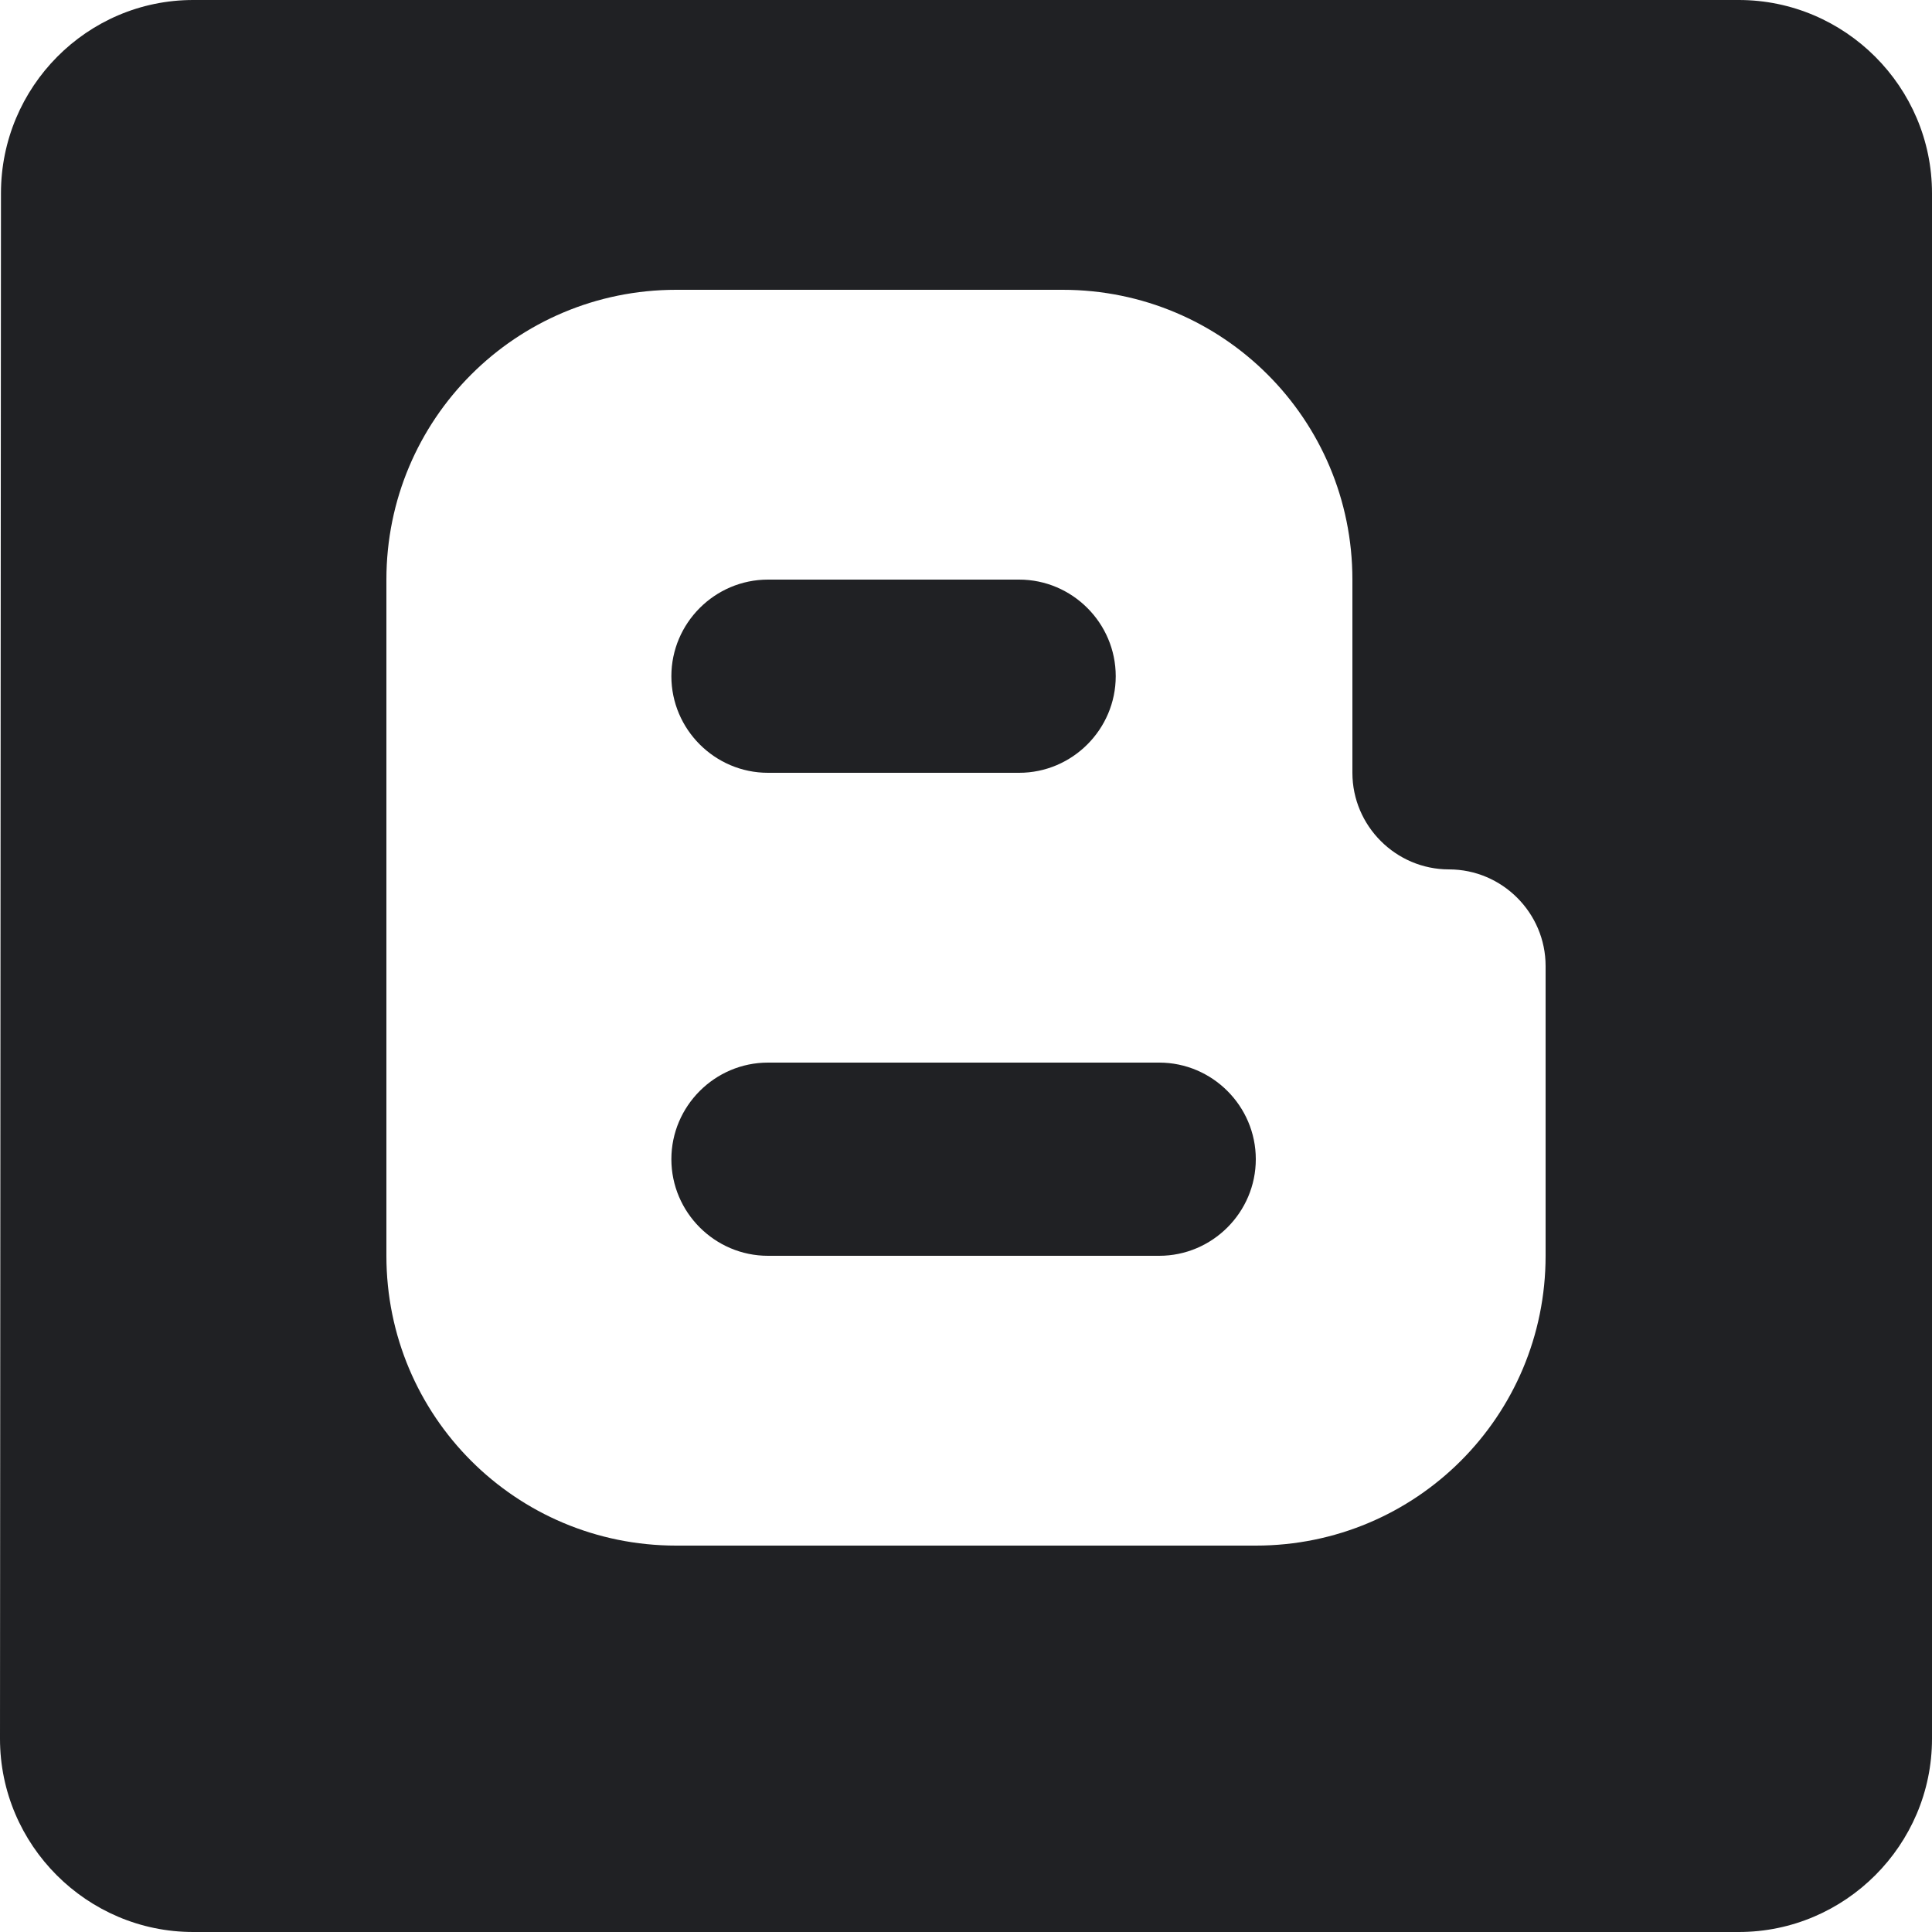 <svg width="20" height="20" viewBox="0 0 20 20" fill="none" xmlns="http://www.w3.org/2000/svg">
<path d="M18 0H2C0.9 0 0.01 0.9 0.01 2L0 18C0 19.1 0.9 20 2 20H18C19.1 20 20 19.1 20 18V2C20 0.9 19.1 0 18 0ZM14 7V8C14 8.55 14.45 9 15 9C15.55 9 16 9.45 16 10V13C16 14.66 14.66 16 13 16H7C5.34 16 4 14.66 4 13V6C4 4.34 5.34 3 7 3H11C12.66 3 14 4.34 14 6V7ZM7.95 8H10.55C11.1 8 11.55 7.55 11.55 7C11.55 6.45 11.1 6 10.55 6H7.95C7.4 6 6.95 6.45 6.95 7C6.95 7.55 7.4 8 7.95 8ZM12 11H7.95C7.4 11 6.95 11.45 6.95 12C6.95 12.55 7.4 13 7.95 13H12C12.55 13 13 12.55 13 12C13 11.45 12.55 11 12 11Z" fill="#202124"/>
</svg>
